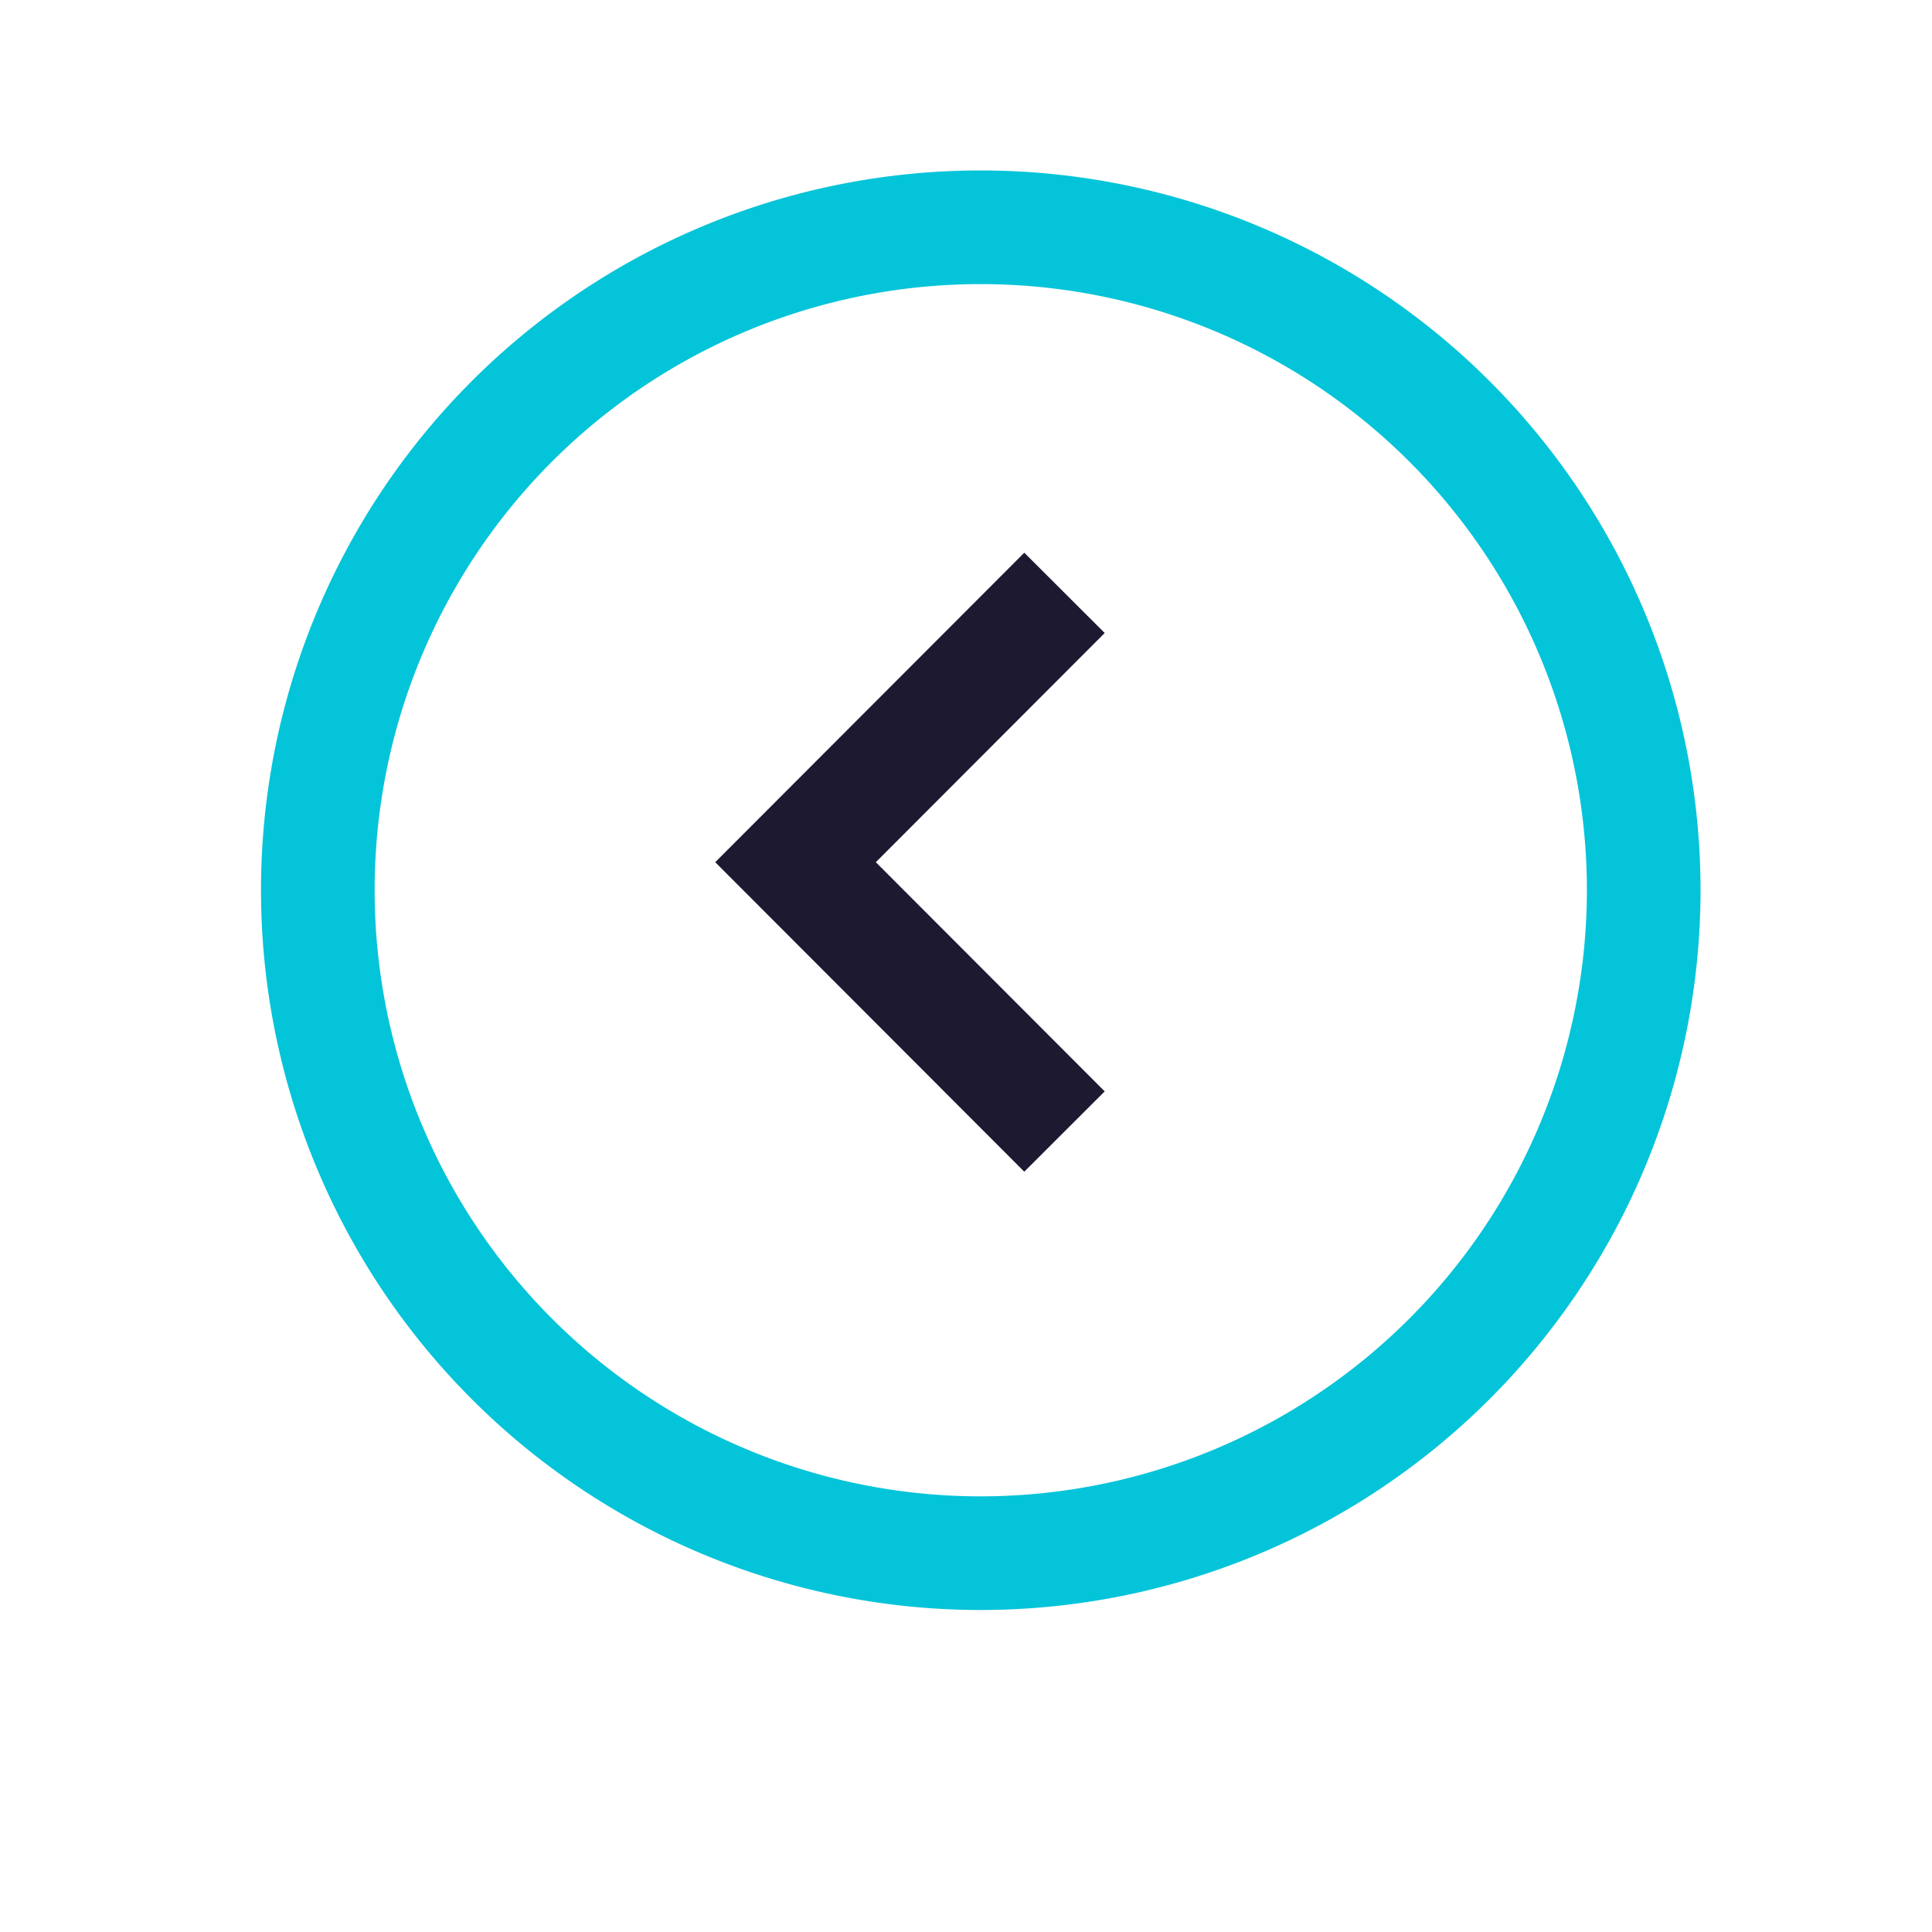 <svg xmlns="http://www.w3.org/2000/svg" id="Layer_1" data-name="Layer 1" viewBox="0 0 51 51"><defs><style>.cls-1,.cls-2,.cls-3{fill:none}.cls-2,.cls-3{stroke:#04c4d9;stroke-width:3px}.cls-3{stroke:#1d1931}</style></defs><title>icono_izquiera_movil</title><g id="Symbol_33_5" data-name="Symbol 33 5"><g id="Rectangle_622" data-name="Rectangle 622"><path d="M25.89,4.5h0a19,19,0,0,1,19,19h0a19,19,0,0,1-19,19h0a19,19,0,0,1-19-19h0A19,19,0,0,1,25.89,4.5Z" class="cls-1"/><path d="M25.89,6h0a17.5,17.5,0,0,1,17.5,17.5h0A17.51,17.51,0,0,1,25.89,41h0A17.5,17.5,0,0,1,8.39,23.5h0A17.49,17.49,0,0,1,25.89,6Z" class="cls-2"/></g><path id="Path_4246" d="M28.1,15.65,21,22.76l7.1,7.11" class="cls-3" data-name="Path 4246"/></g></svg>